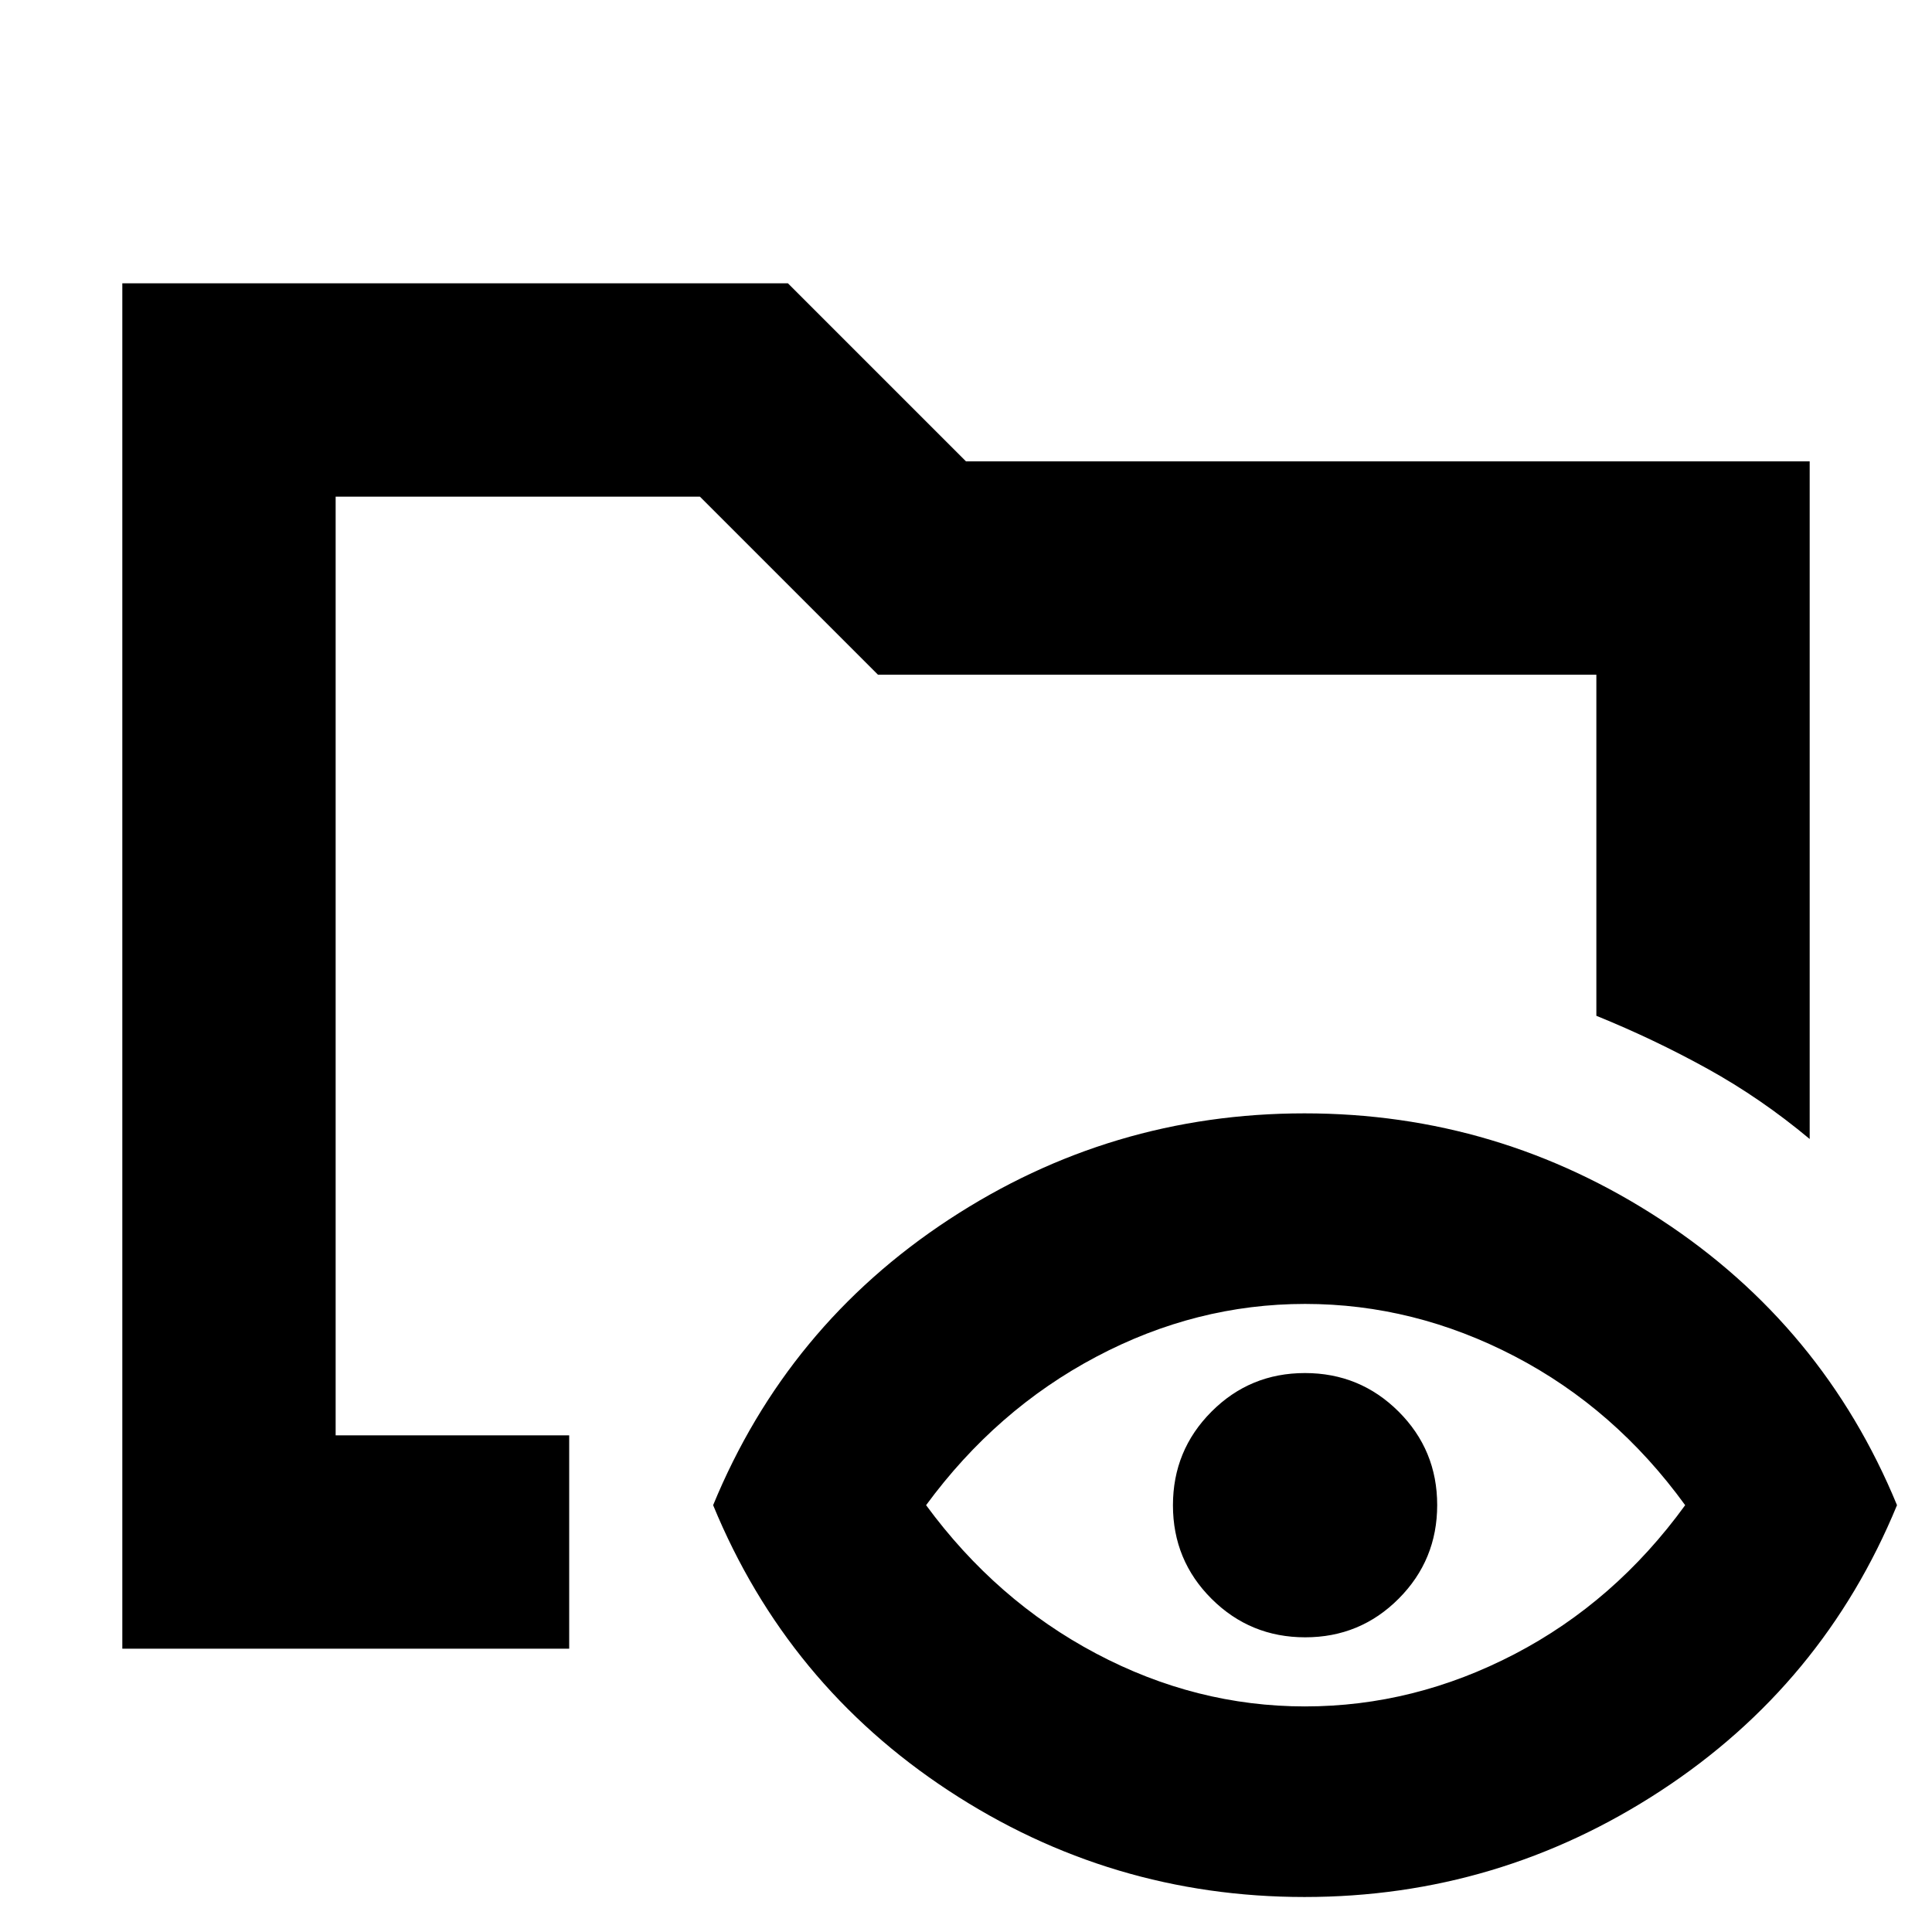 <svg xmlns="http://www.w3.org/2000/svg" height="24" viewBox="0 -960 960 960" width="24"><path d="M60.78-140.78v-678.44h330.74L480-730.74h419.22v336.7Q875-414.26 848.5-428.91q-26.5-14.66-55.28-26.35v-169.48H436.26l-88.48-88.48h-181v466.44h116.05v106H60.78ZM648.2-17.39q-96.37 0-176.77-52.8-80.39-52.81-117.08-141.9 36.69-89.08 117.08-141.89 80.4-52.8 176.77-52.8t177.04 52.8q80.67 52.81 117.37 141.89-36.7 89.09-117.37 141.9-80.67 52.8-177.04 52.8Zm.28-94.7q54.17 0 104.11-26 49.93-26 84.76-74-34.83-48-84.76-74-49.94-26-104.11-26-54.18 0-103.83 26.29-49.65 26.28-84.48 73.71 34.83 47.44 84.48 73.72 49.65 26.28 103.83 26.28Zm.07-34.34q-27.33 0-46.53-19.13-19.19-19.13-19.19-46.46 0-27.33 19.13-46.52 19.12-19.2 46.45-19.2 27.33 0 46.53 19.13 19.19 19.13 19.19 46.46 0 27.32-19.13 46.52-19.13 19.2-46.45 19.2ZM166.78-246.78v-466.44 256.65-30.21 240Z"/></svg>